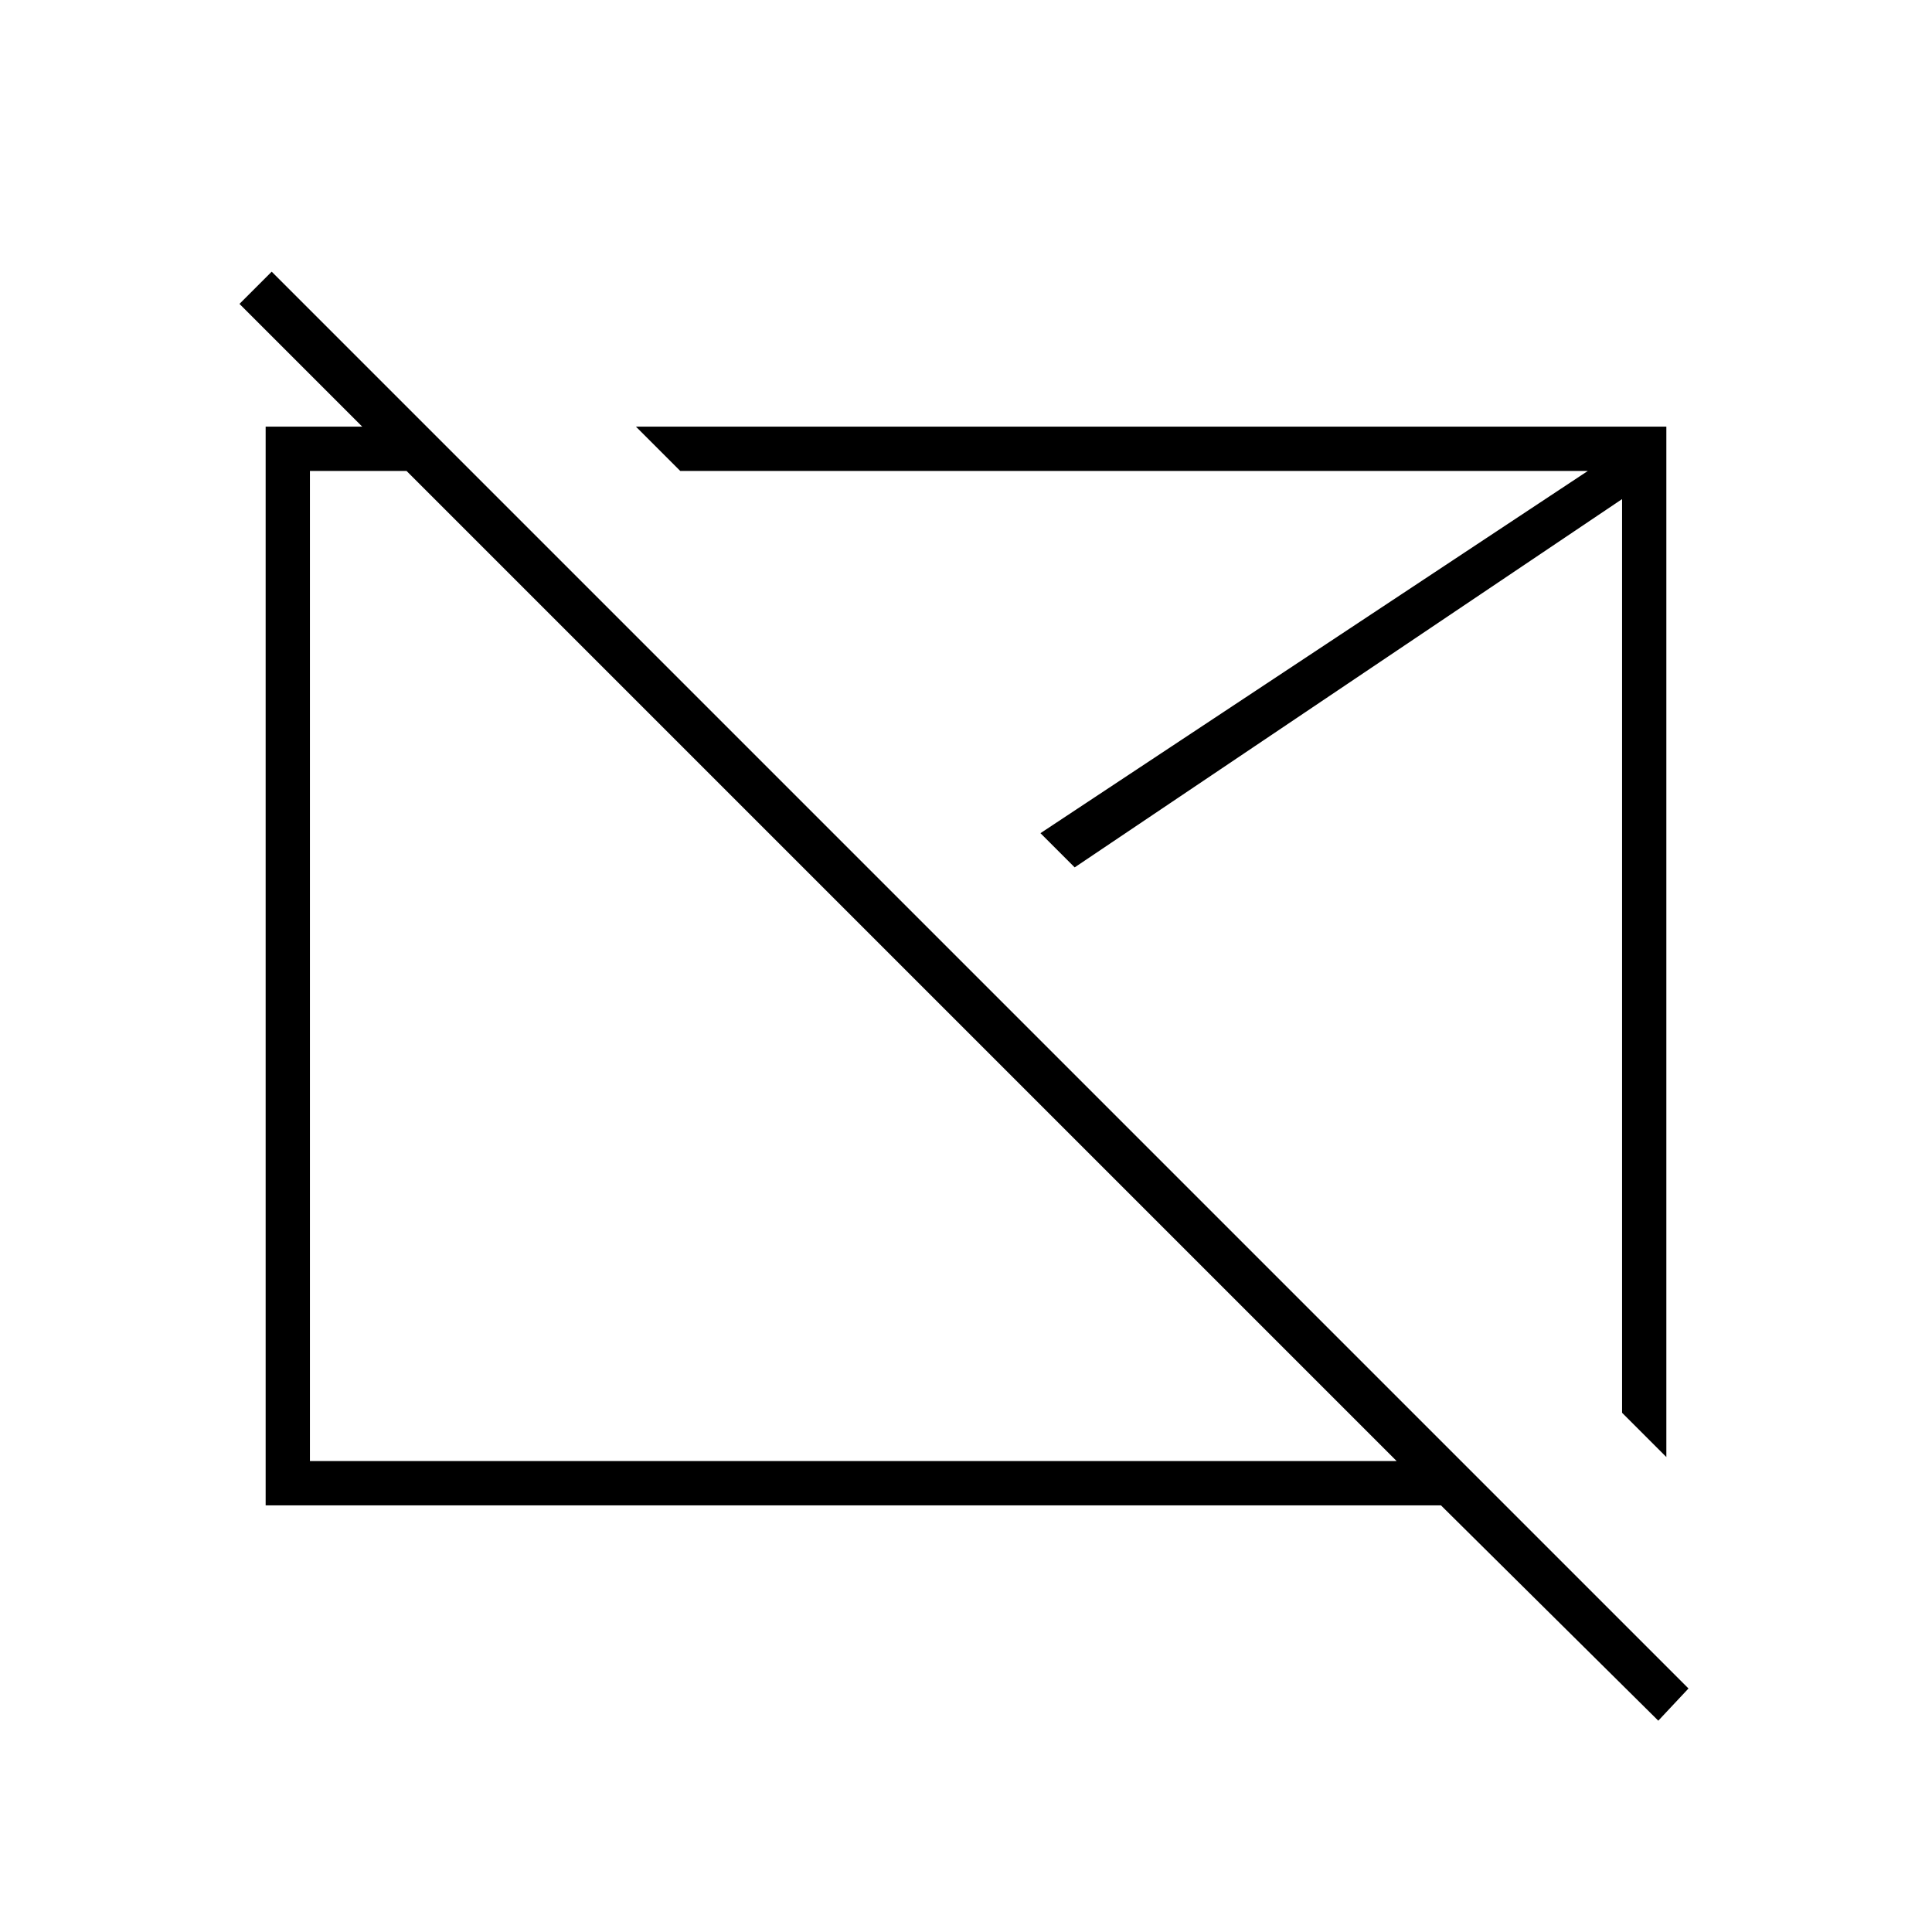 <svg xmlns="http://www.w3.org/2000/svg" width="48" height="48" viewBox="0 -960 960 960"><path d="M444-484Zm128-8Zm252 387L716-212H132v-536h80l22 22h-80v492h540L119-809l16-16 704 704-15 16Zm4-131-22-22v-454L534-529l-17-17 272-180H338l-22-22h512v512Z"/></svg>